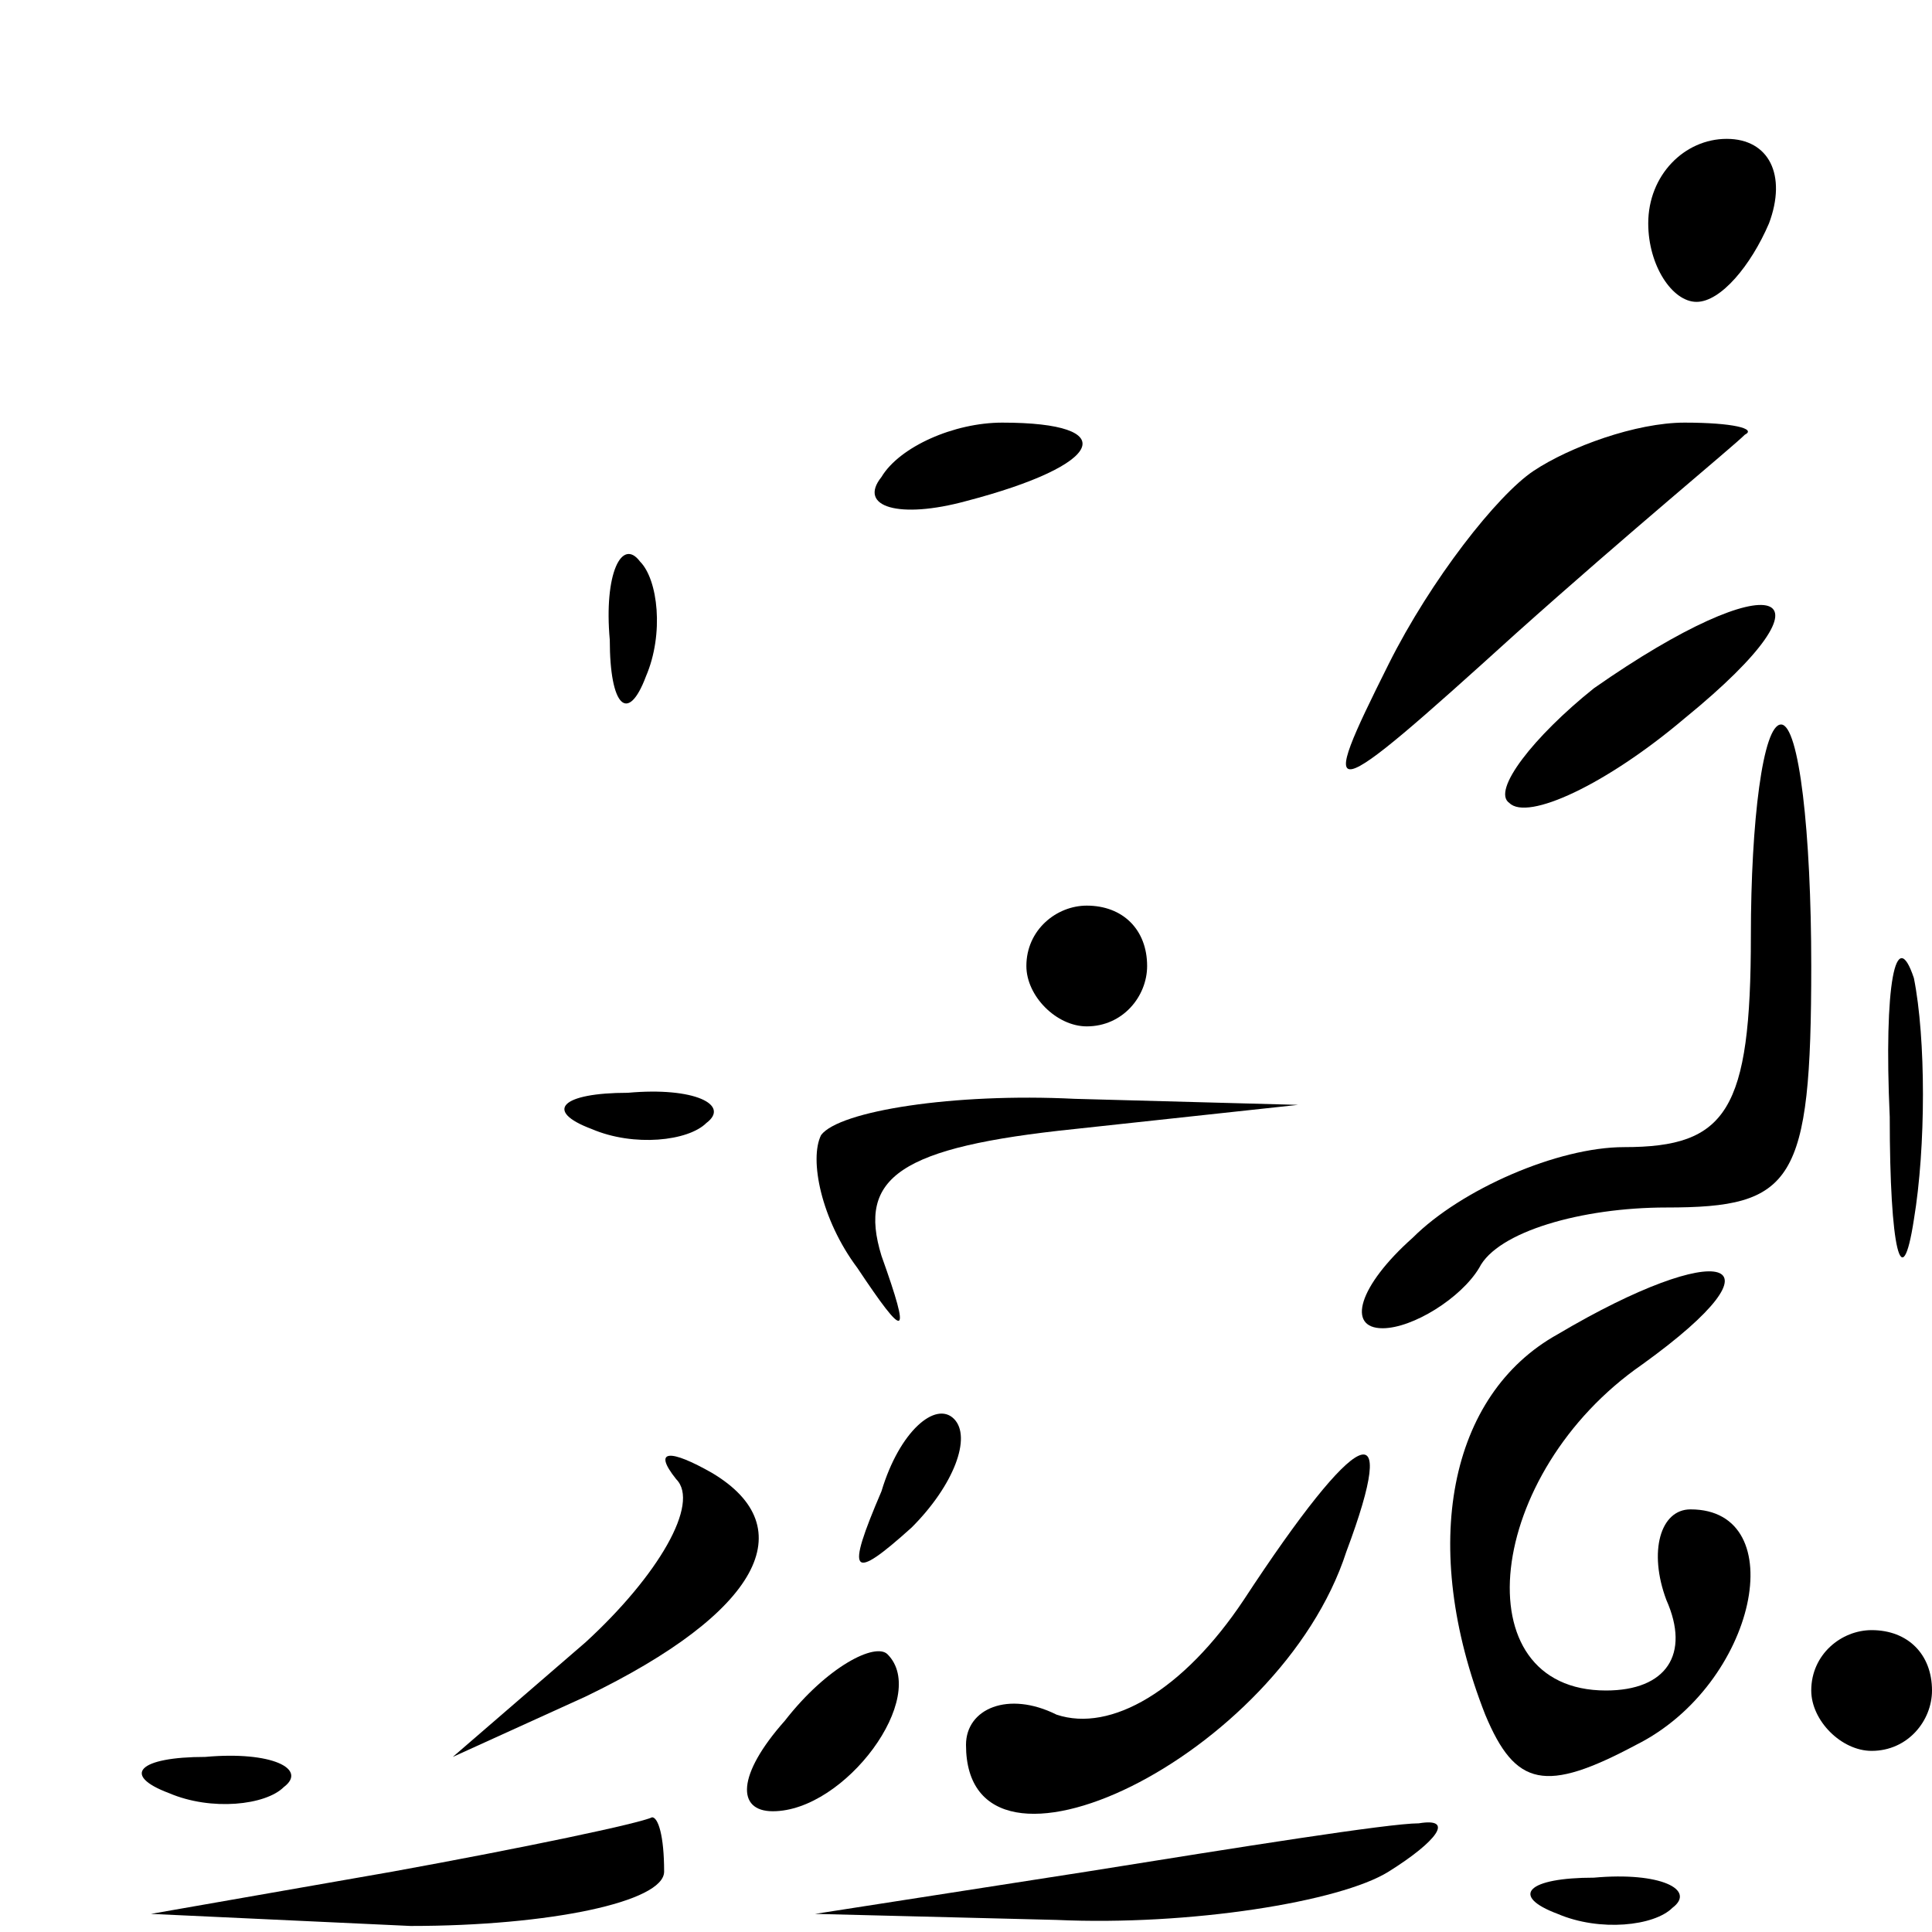 <?xml version="1.0" standalone="no"?>
<!DOCTYPE svg PUBLIC "-//W3C//DTD SVG 20010904//EN"
 "http://www.w3.org/TR/2001/REC-SVG-20010904/DTD/svg10.dtd">
<svg version="1.0" xmlns="http://www.w3.org/2000/svg"
 width="32pt" height="32pt" viewBox="0 0 32 32"
 preserveAspectRatio="xMidYMid meet">
<g transform="translate(0,32) scale(0.1,-0.1)"
fill="#000000" stroke="none">
<path fill="#000000" stroke="none" d="M273 283 c0 -7 4 -13 8 -13 4 0 9 6 12
13 3 8 0 14 -7 14 -7 0 -13 -6 -13 -14z"/>
<path fill="#000000" stroke="none" d="M146 241 c-4 -5 3 -7 14 -4 23 6 26 13
6 13 -8 0 -17 -4 -20 -9z"/>
<path fill="#000000" stroke="none" d="M254 242 c-6 -4 -17 -18 -24 -32 -12
-24 -11 -24 21 5 19 17 36 31 38 33 2 1 -2 2 -10 2 -8 0 -19 -4 -25 -8z"/>
<path fill="#000000" stroke="none" d="M101 214 c0 -11 3 -14 6 -6 3 7 2 16
-1 19 -3 4 -6 -2 -5 -13z"/>
<path fill="#000000" stroke="none" d="M264 206 c-10 -8 -17 -17 -14 -19 3 -3
16 3 29 14 27 22 15 26 -15 5z"/>
<path fill="#000000" stroke="none" d="M290 165 c0 -29 -4 -35 -21 -35 -11 0
-27 -7 -35 -15 -9 -8 -11 -15 -5 -15 5 0 13 5 16 10 3 6 17 10 31 10 21 0 24
4 24 40 0 22 -2 40 -5 40 -3 0 -5 -16 -5 -35z"/>
<path fill="#000000" stroke="none" d="M170 160 c0 -5 5 -10 10 -10 6 0 10 5
10 10 0 6 -4 10 -10 10 -5 0 -10 -4 -10 -10z"/>
<path fill="#000000" stroke="none" d="M313 135 c0 -22 2 -30 4 -17 2 12 2 30
0 40 -3 9 -5 -1 -4 -23z"/>
<path fill="#000000" stroke="none" d="M98 133 c7 -3 16 -2 19 1 4 3 -2 6 -13
5 -11 0 -14 -3 -6 -6z"/>
<path fill="#000000" stroke="none" d="M136 132 c-2 -4 0 -14 6 -22 8 -12 9
-12 4 2 -4 13 3 18 32 21 l37 4 -37 1 c-20 1 -39 -2 -42 -6z"/>
<path fill="#000000" stroke="none" d="M258 99 c-18 -10 -23 -35 -12 -63 5
-12 10 -13 25 -5 20 10 26 39 9 39 -5 0 -7 -7 -4 -15 4 -9 0 -15 -10 -15 -24
0 -20 36 6 54 25 18 13 21 -14 5z"/>
<path fill="#000000" stroke="none" d="M146 73 c-6 -14 -5 -15 5 -6 7 7 10 15
7 18 -3 3 -9 -2 -12 -12z"/>
<path fill="#000000" stroke="none" d="M112 75 c4 -4 -3 -16 -15 -27 l-22 -19
22 10 c29 14 36 28 21 37 -7 4 -10 4 -6 -1z"/>
<path fill="#000000" stroke="none" d="M206 55 c-10 -15 -22 -22 -31 -19 -8 4
-15 1 -15 -5 0 -27 52 -2 63 32 9 24 2 21 -17 -8z"/>
<path fill="#000000" stroke="none" d="M130 35 c-8 -9 -8 -15 -2 -15 12 0 26
19 19 26 -2 2 -10 -2 -17 -11z"/>
<path fill="#000000" stroke="none" d="M300 40 c0 -5 5 -10 10 -10 6 0 10 5
10 10 0 6 -4 10 -10 10 -5 0 -10 -4 -10 -10z"/>
<path fill="#000000" stroke="none" d="M28 23 c7 -3 16 -2 19 1 4 3 -2 6 -13
5 -11 0 -14 -3 -6 -6z"/>
<path fill="#000000" stroke="none" d="M65 10 l-40 -7 43 -2 c23 0 42 4 42 9
0 6 -1 9 -2 9 -2 -1 -21 -5 -43 -9z"/>
<path fill="#000000" stroke="none" d="M180 10 l-45 -7 40 -1 c22 -1 47 3 55
8 8 5 11 9 5 8 -5 0 -30 -4 -55 -8z"/>
<path fill="#000000" stroke="none" d="M258 3 c7 -3 16 -2 19 1 4 3 -2 6 -13
5 -11 0 -14 -3 -6 -6z"/>
</g>
</svg>
